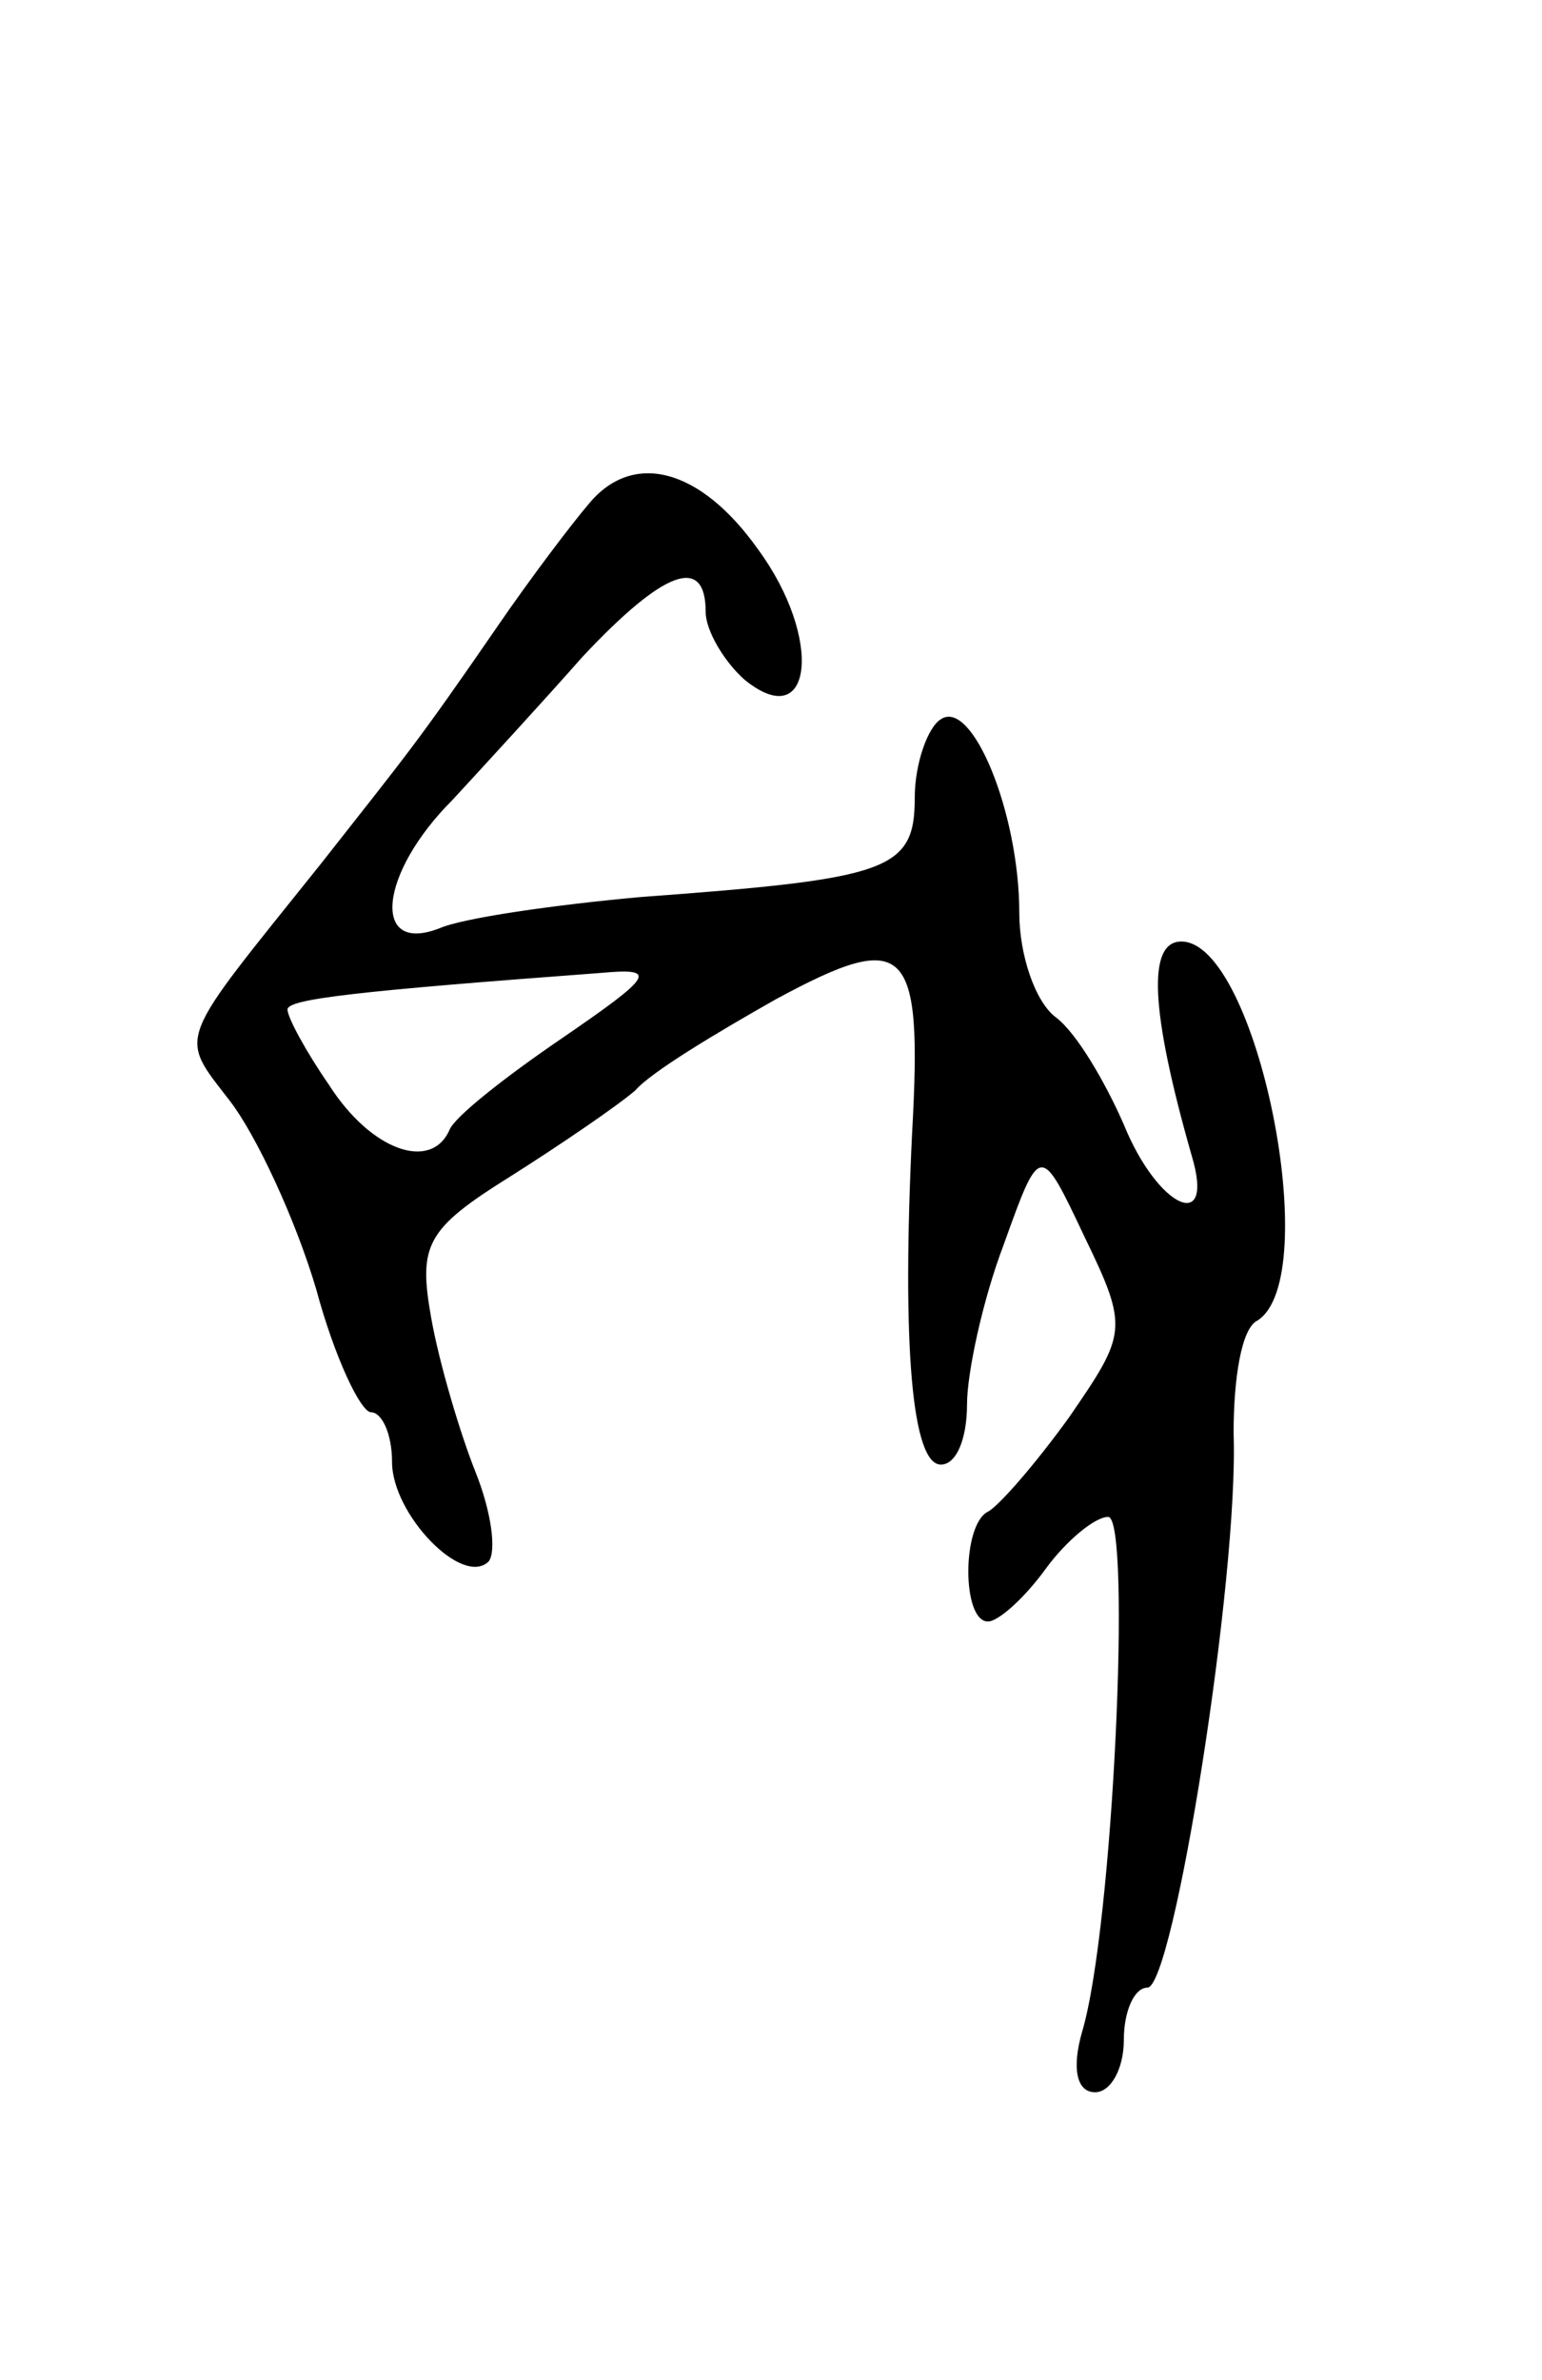 <svg version="1.0" xmlns="http://www.w3.org/2000/svg"
 width="59pt" height="91pt" viewBox="0 0 59 91"
 preserveAspectRatio="xMidYMid meet">
<g transform="translate(0,91) scale(0.1,-0.1)"
fill="#000000" stroke="none">
<path d="M225 717 c-6 -7 -22 -28 -35 -47 -31 -45 -34 -48 -67 -90 -56 -70
-55 -65 -35 -91 10 -13 25 -45 33 -72 7 -26 17 -47 21 -47 4 0 8 -8 8 -19 0
-20 27 -48 37 -38 3 4 1 19 -5 34 -6 15 -14 42 -17 59 -5 28 -2 34 30 54 19
12 41 27 48 33 6 7 31 22 54 35 50 27 56 21 52 -51 -4 -82 0 -127 11 -127 6 0
10 10 10 23 0 12 6 40 14 61 14 39 14 39 31 3 17 -35 16 -37 -6 -69 -13 -18
-27 -34 -31 -36 -10 -5 -10 -42 0 -42 4 0 14 9 22 20 8 11 19 20 24 20 9 0 2
-157 -10 -197 -4 -14 -2 -23 5 -23 6 0 11 9 11 20 0 11 4 20 9 20 10 0 35 157
33 212 0 21 3 40 9 43 26 16 0 145 -29 145 -13 0 -12 -26 4 -82 9 -30 -13 -20
-26 12 -7 16 -18 35 -26 41 -8 6 -14 24 -14 40 0 38 -18 82 -30 74 -5 -3 -10
-17 -10 -30 0 -28 -10 -31 -105 -38 -33 -3 -68 -8 -77 -12 -26 -10 -23 21 5
49 12 13 35 38 50 55 31 33 47 39 47 17 0 -7 7 -19 15 -26 26 -21 30 16 5 50
-22 31 -48 38 -65 17z m-10 -204 c-22 -15 -41 -30 -43 -35 -7 -16 -30 -8 -46
17 -9 13 -16 26 -16 29 0 4 26 7 120 14 22 2 20 -1 -15 -25z"/>
</g>
</svg>
